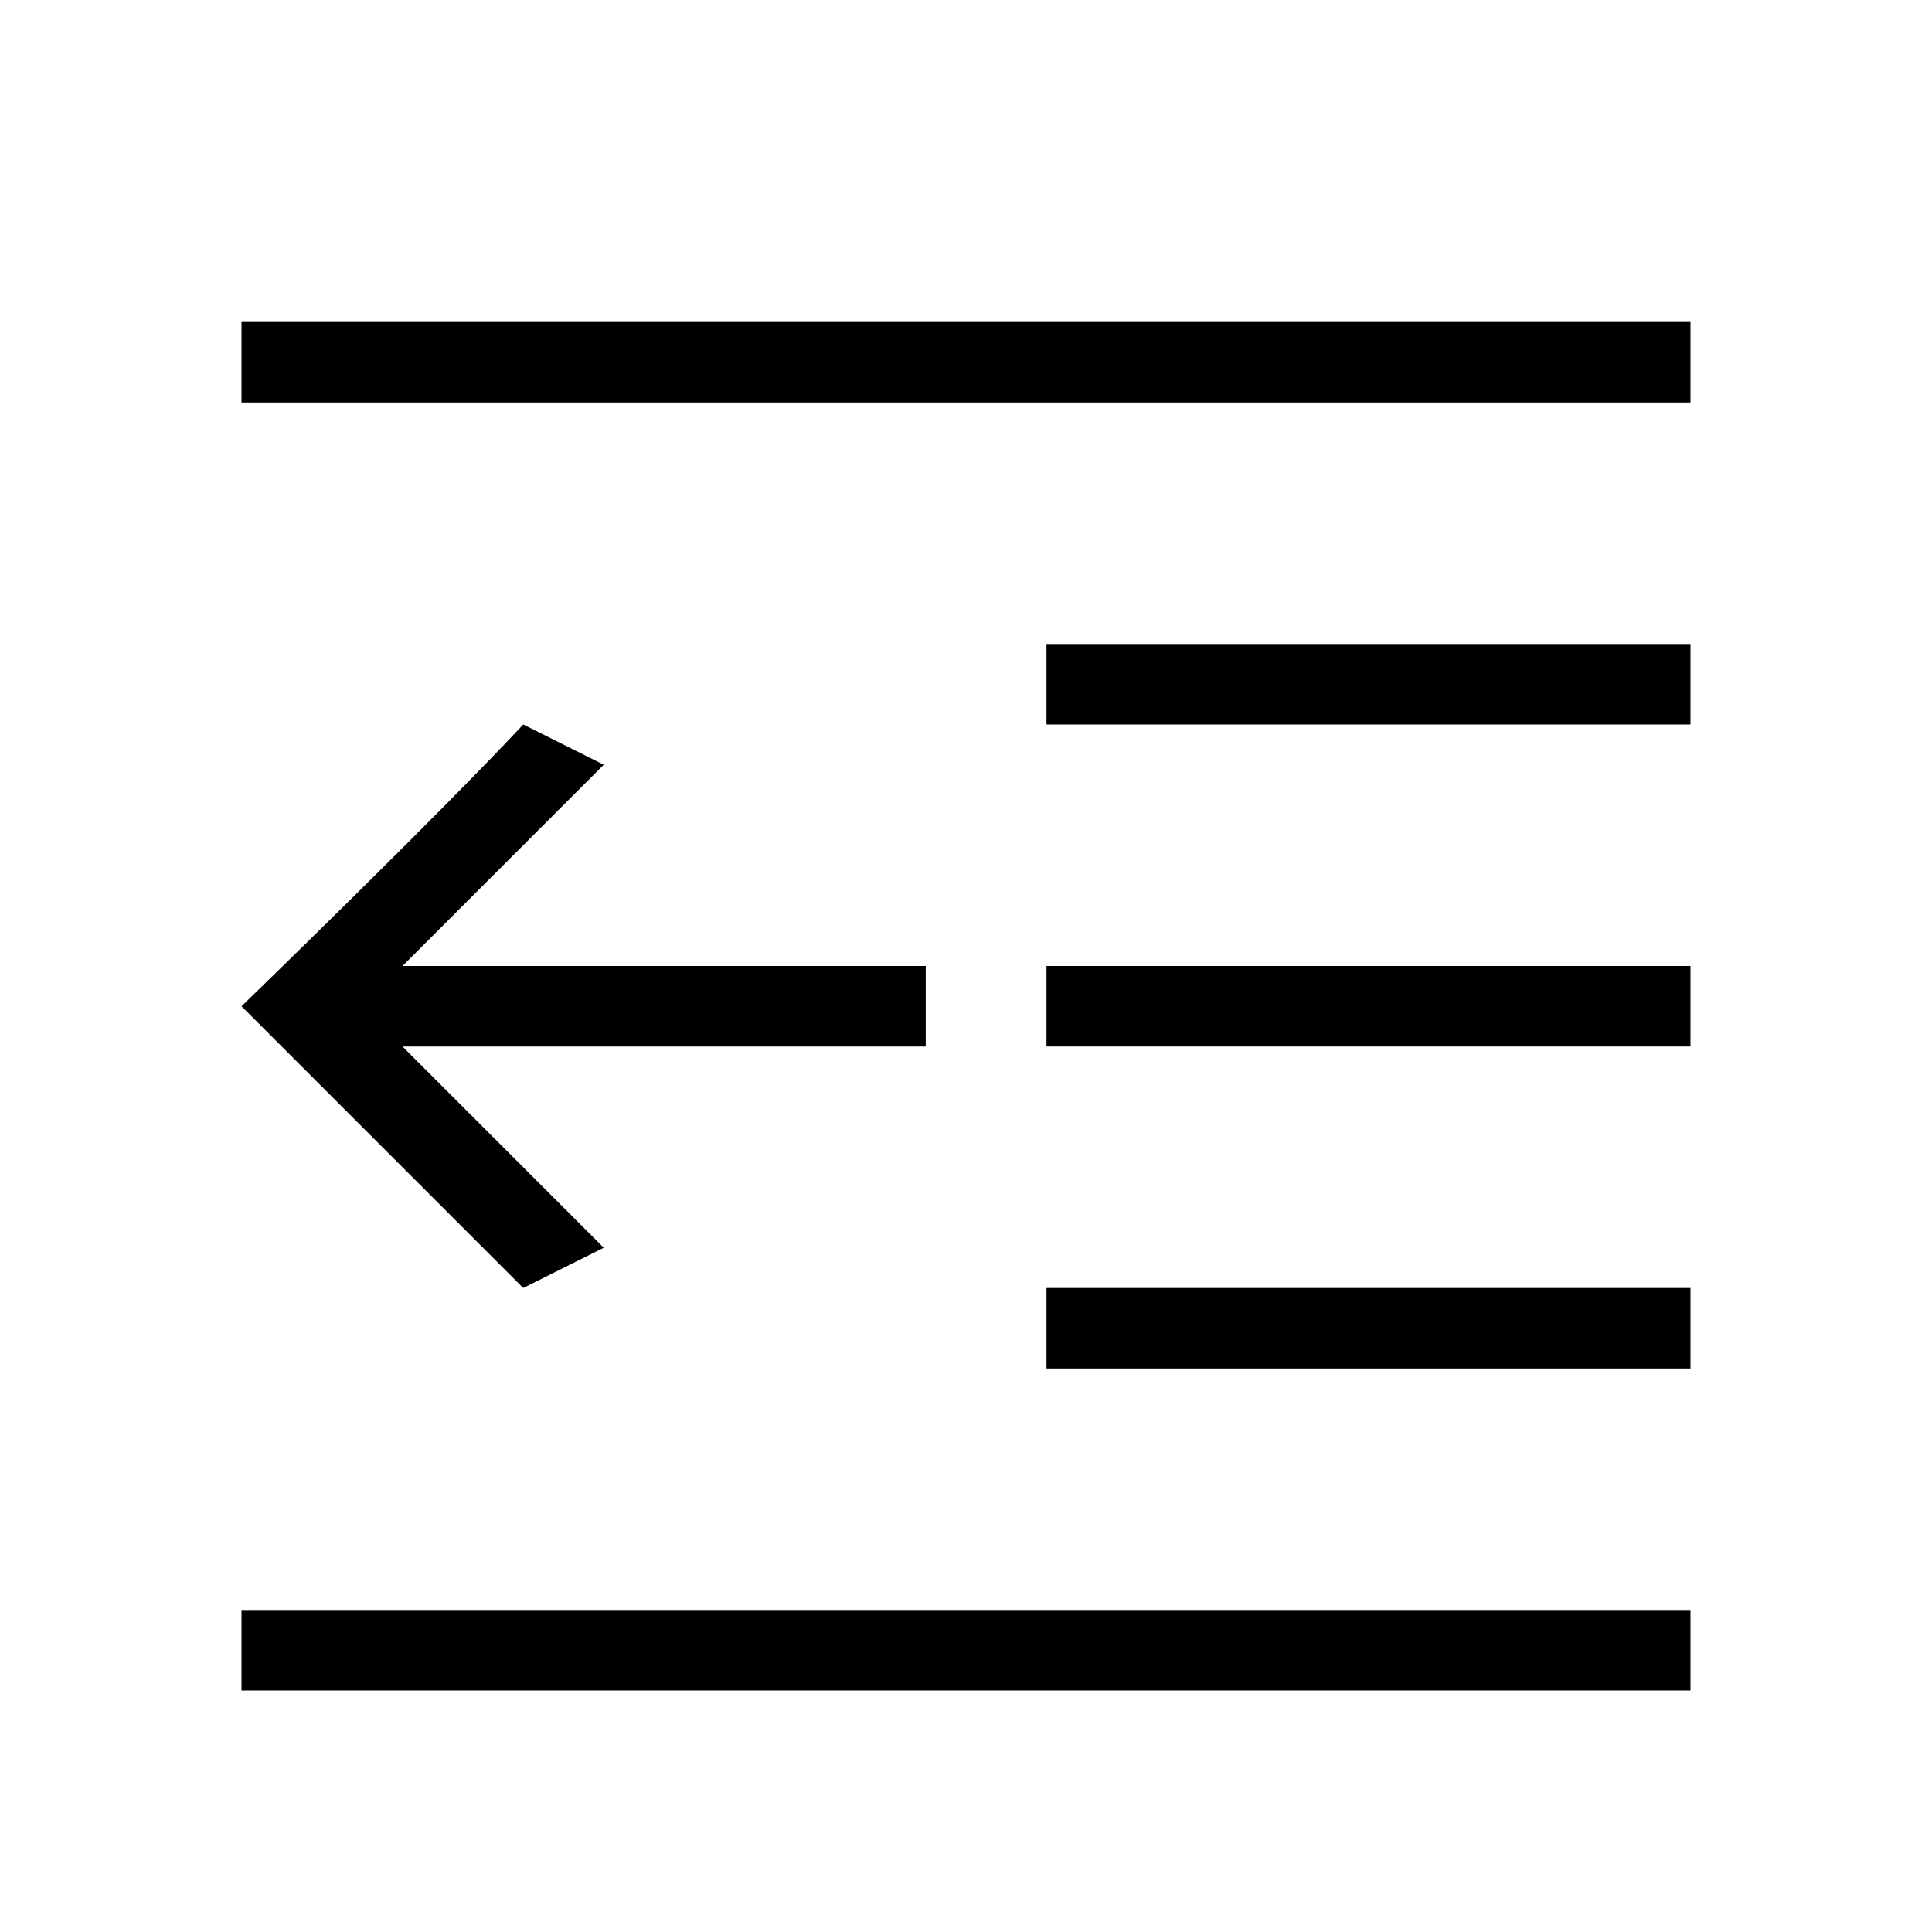 <svg viewBox="0 0 24 24" fill="none" xmlns="http://www.w3.org/2000/svg">
<path d="M6.5 9L7.5 9.5L5 12H11.5V13H5L7.5 15.5L6.5 16L3 12.5C3 12.5 5.377 10.2 6.5 9Z" fill="url(#paint0_linear)"/>
<path d="M3 4V5H21V4H3ZM13 8V9H21V8H13ZM13 12V13H21V12H13ZM13 16V17H21V16H13ZM3 20V21H21V20H3Z" fill="black"/>
<defs>
<linearGradient id="paint0_linear" x1="3" y1="9" x2="11.5" y2="9" gradientUnits="userSpaceOnUse">
<stop/>
</linearGradient>
</defs>
</svg>
